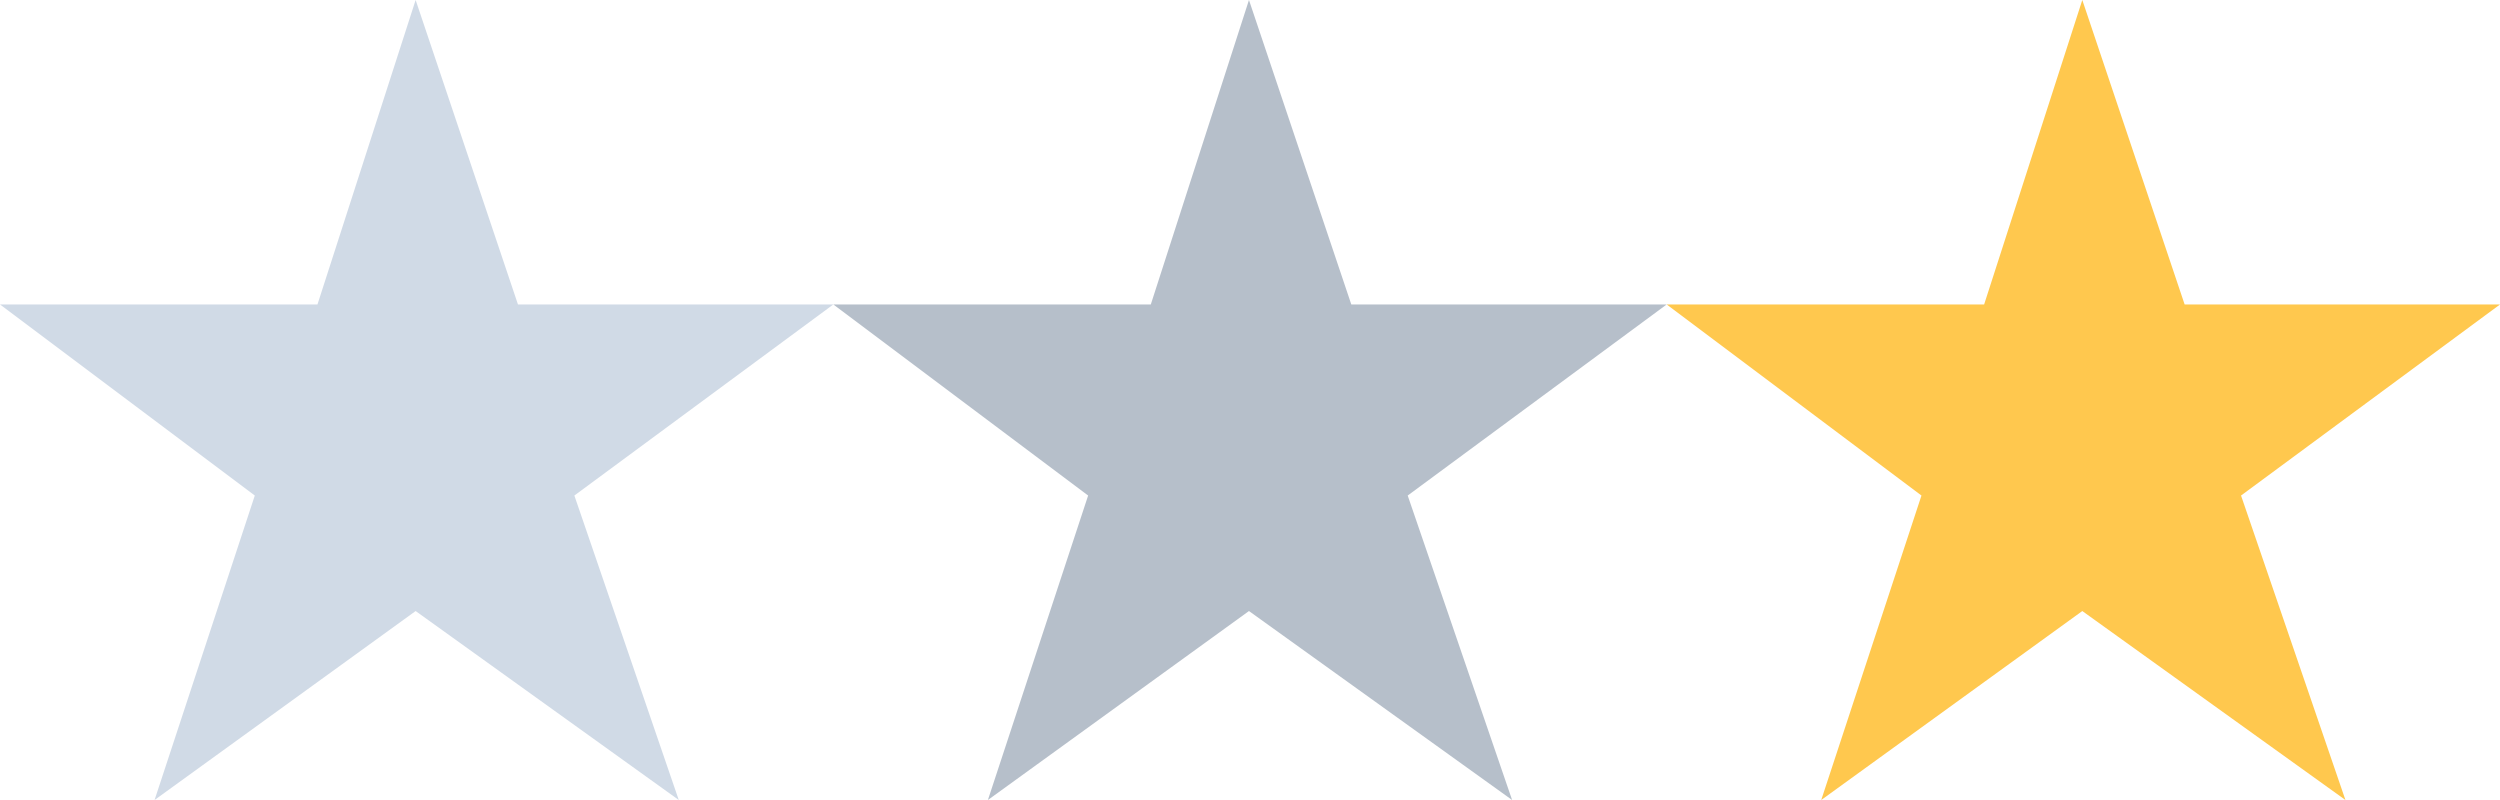 <?xml version="1.0" encoding="UTF-8"?>
<svg width="75px" height="24px" viewBox="0 0 75 24" version="1.1" xmlns="http://www.w3.org/2000/svg" xmlns:xlink="http://www.w3.org/1999/xlink">
    <!-- Generator: Sketch 58 (84663) - https://sketch.com -->
    <title>Artboard Copy 4</title>
    <desc>Created with Sketch.</desc>
    <g id="Artboard-Copy-4" stroke="none" stroke-width="1" fill="none" fill-rule="evenodd">
        <polygon id="Path-2" fill="#D0DAE6" points="4.637 24 7.644 14.866 0 9.134 9.524 9.134 12.469 0 15.539 9.134 25 9.134 17.231 14.866 20.363 24 12.469 18.331"></polygon>
        <polygon id="Path-2-Copy" fill="#B6BFCA" points="29.637 24 32.644 14.866 25 9.134 34.524 9.134 37.469 0 40.539 9.134 50 9.134 42.231 14.866 45.363 24 37.469 18.331"></polygon>
        <polygon id="Path-2-Copy-2" fill="#FFC84E" points="54.637 24 57.644 14.866 50 9.134 59.524 9.134 62.469 0 65.539 9.134 75 9.134 67.231 14.866 70.363 24 62.469 18.331"></polygon>
    </g>
</svg>